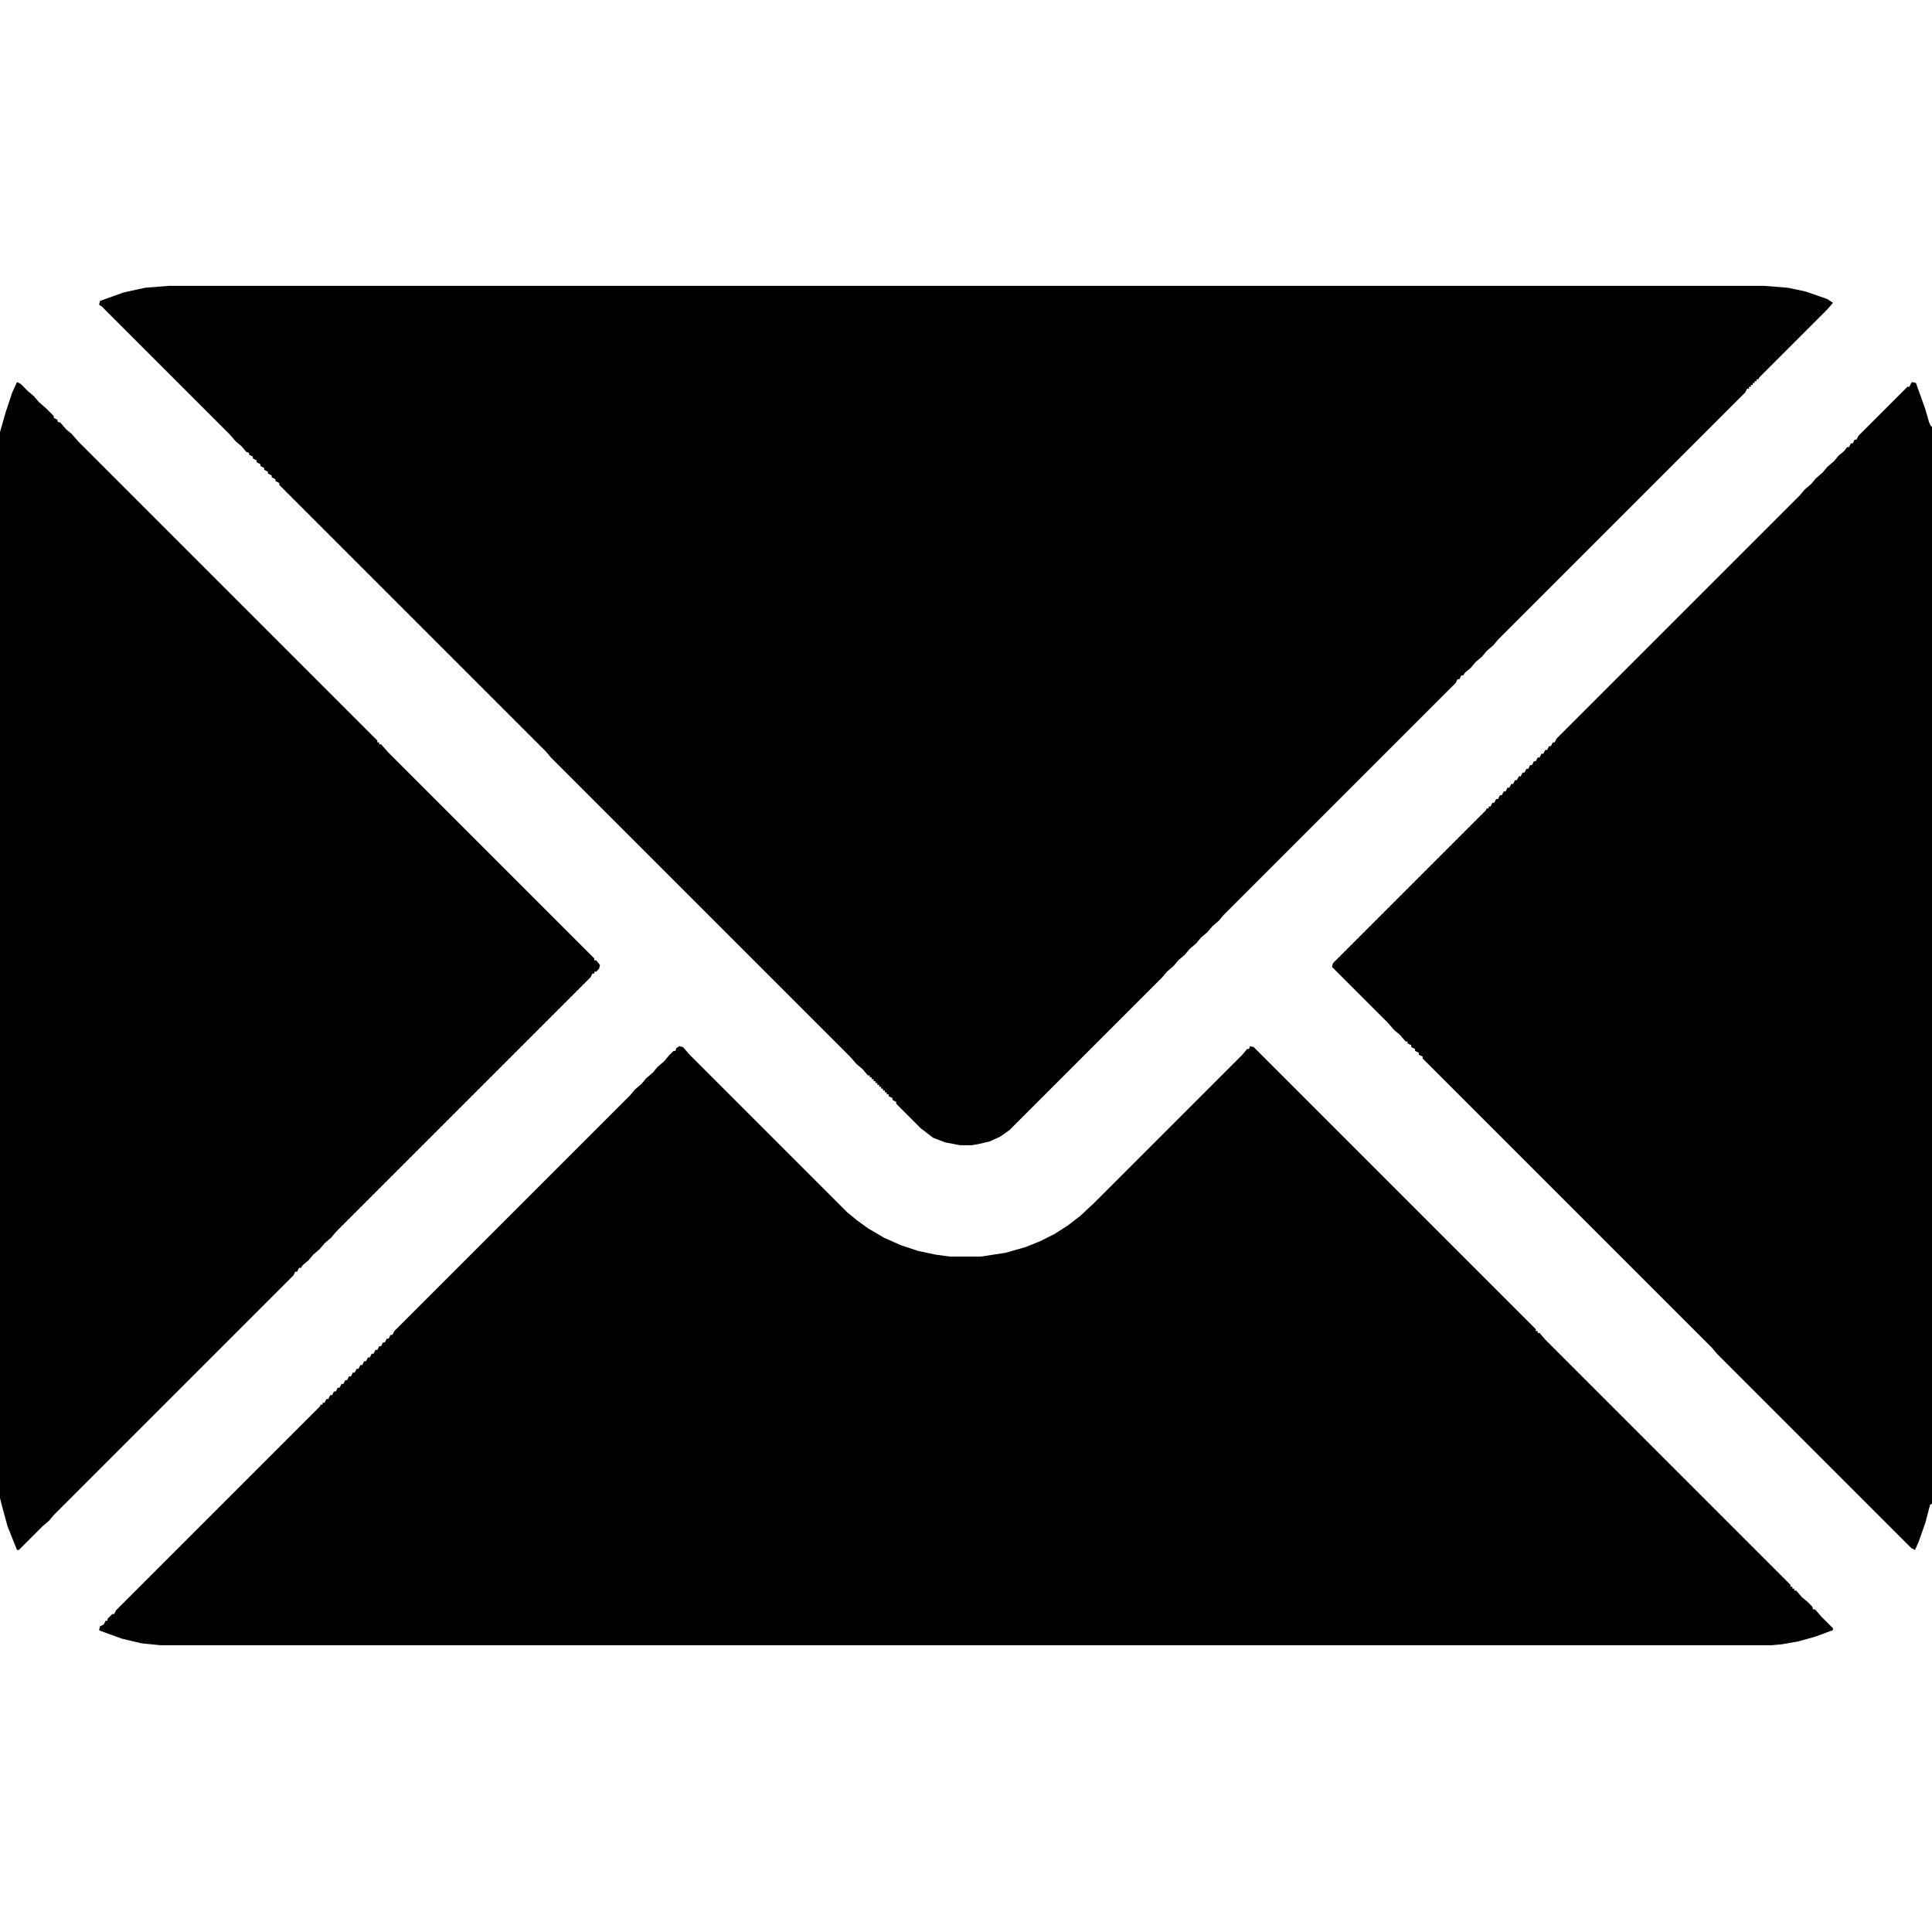 <?xml version="1.0" encoding="UTF-8"?>
<svg version="1.1" viewBox="0 0 2048 2048" width="1280" height="1280" xmlns="http://www.w3.org/2000/svg">
<path transform="translate(179,303)" d="m0 0h1691l25 2 19 4 23 8 6 4-6 7-72 72-1 2h-2v2h-2v2h-2v2h-2v2h-2v2h-2l-2 4-262 262-5 6-7 6-5 6-7 6-5 6-6 5-2 3h-2l-2 4h-2l-2 4-246 246-5 6-7 6-5 6-7 6-5 6-7 6-5 6-7 6-5 6-7 6-5 6-162 162-10 7-11 5-13 3-6 1h-12l-16-3-13-5-13-10-26-26v-2l-4-2v-2l-4-2v-2h-2v-2h-2v-2h-2v-2h-2v-2h-2v-2h-2v-2h-2v-2h-2v-2h-2v-2h-2v-2h-2l-6-7-6-5-7-8-317-317-5-6-283-283v-2l-4-2v-2l-4-2v-2l-4-2v-2l-4-2v-2l-4-2v-2l-4-2v-2l-4-2v-2l-4-2v-2l-3-1-5-6-6-5-7-8-135-135-3-2 1-4 25-9 23-5z"/>
<path transform="translate(720,1109)" d="m0 0 4 1 7 8 167 167 11 9 11 8 17 10 18 8 18 6 19 4 15 2h33l26-4 21-6 15-6 16-8 14-9 13-10 15-14 157-157 5-6h2l1-3 4 1 299 299v2h2v2h2l6 7 260 260v2h2v2h2v2h2l6 7 6 5 5 5 1 3h2l7 8 12 12v2l-19 7-18 5-17 3-11 1h-1708l-20-2-21-5-22-8-2-1 1-4 4-2 2-4h2v-2l5-5h2l2-4 216-216 1-2h2v-2h2l2-4h2l2-4h2l2-4h2l2-4h2l2-4h2l2-4h2l2-4h2l2-4h2l2-4h2l2-4h2l2-4h2l2-4h2l2-4h2l2-4h2l2-4h2l2-4h2l2-4h2l2-4h2l2-4 250-250 5-6 7-6 5-6 7-6 5-6 7-6 5-6 5-5h2l1-3z"/>
<path transform="translate(18,405)" d="m0 0 4 2 8 8 6 5 5 6 8 7 8 8v2l4 2v2l3 1 6 7 6 5 7 8 317 317v2h2v2h2l7 8 219 219v2h2l4 5-1 4-3 3h-2v2h-2l-2 4-270 270-5 6-7 6-5 6-7 6-5 6-6 5-2 3h-2l-2 4h-2l-2 4-254 254-5 6-7 6-25 25h-2l-10-25-6-22-2-8v-1130l6-21 7-21z"/>
<path transform="translate(2027,405)" d="m0 0 4 1 10 28 4 14 2 4h1v1142l-2 1-5 19-7 20-4 9-4-2-206-206-5-6-307-307v-2l-4-2v-2l-4-2v-2l-4-2v-2l-4-2v-2h-2l-6-7-6-5-7-8-59-59 1-4 162-162 1-2h2v-2h2l2-4h2l2-4h2l2-4h2l2-4h2l2-4h2l2-4h2l2-4h2l2-4h2l2-4h2l2-4h2l2-4h2l2-4h2l2-4h2l2-4h2l2-4h2l2-4h2l2-4h2l2-4 258-258 5-6 7-6 5-6 7-6 5-6 7-6 5-6 6-5 3-4h2l2-4h2l2-4h2l2-4 52-52h2l2-4z"/>
</svg>
